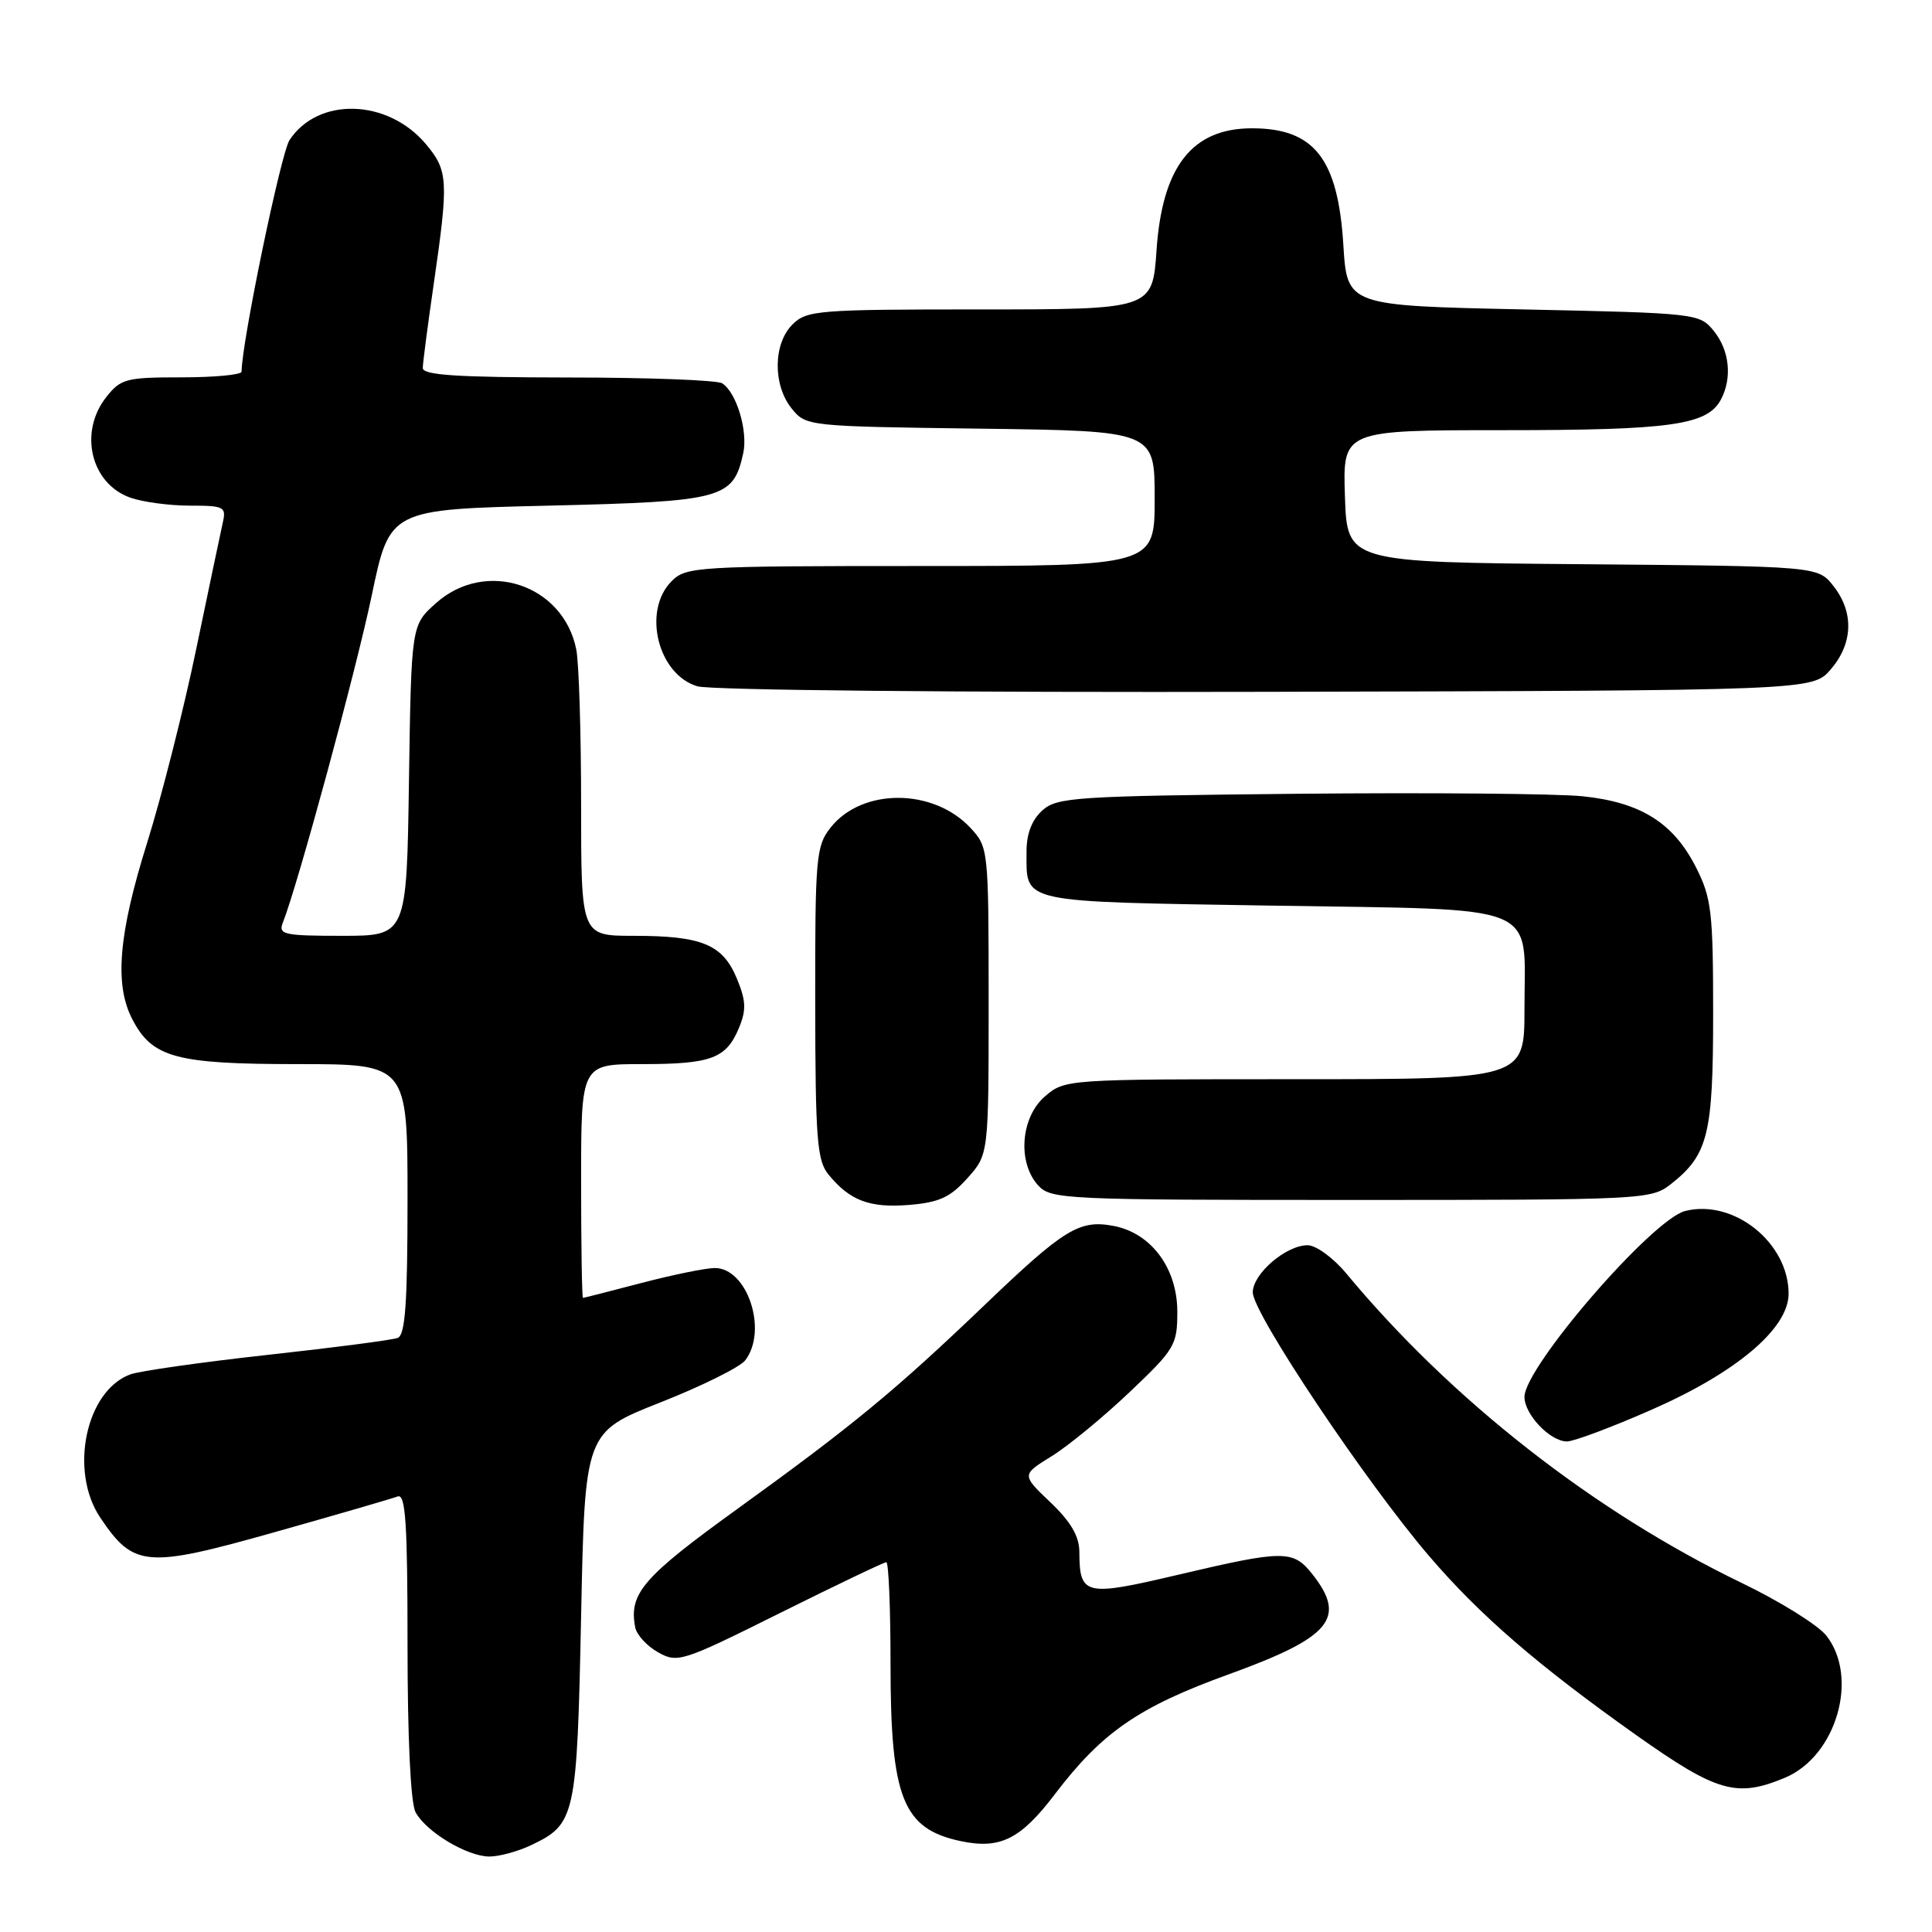 <?xml version="1.0" encoding="UTF-8" standalone="no"?>
<!DOCTYPE svg PUBLIC "-//W3C//DTD SVG 1.1//EN" "http://www.w3.org/Graphics/SVG/1.1/DTD/svg11.dtd" >
<svg xmlns="http://www.w3.org/2000/svg" xmlns:xlink="http://www.w3.org/1999/xlink" version="1.1" viewBox="0 0 256 256">
 <g >
 <path fill="currentColor"
d=" M 70.36 244.50 C 76.26 241.70 76.45 240.81 77.00 214.14 C 77.50 189.78 77.50 189.78 87.50 185.83 C 93.00 183.66 98.06 181.15 98.75 180.25 C 101.78 176.29 99.02 167.98 94.69 168.02 C 93.49 168.03 89.12 168.92 85.00 170.00 C 80.88 171.08 77.39 171.97 77.25 171.98 C 77.11 171.99 77.00 165.03 77.00 156.50 C 77.00 141.00 77.00 141.00 85.07 141.00 C 94.26 141.00 96.24 140.26 97.93 136.17 C 98.91 133.80 98.85 132.58 97.62 129.62 C 95.74 125.13 93.00 124.00 83.93 124.00 C 77.00 124.00 77.00 124.00 77.00 106.62 C 77.00 97.07 76.71 87.82 76.36 86.06 C 74.64 77.43 64.36 74.03 57.77 79.92 C 54.50 82.83 54.50 82.83 54.19 103.42 C 53.89 124.00 53.89 124.00 45.34 124.00 C 37.60 124.00 36.85 123.83 37.48 122.25 C 39.47 117.22 47.19 88.80 49.26 78.89 C 51.64 67.50 51.64 67.50 72.72 67.00 C 95.82 66.45 97.16 66.09 98.48 60.07 C 99.13 57.11 97.59 52.00 95.69 50.79 C 95.03 50.37 85.84 50.02 75.25 50.02 C 60.51 50.00 56.00 49.71 56.02 48.75 C 56.03 48.06 56.69 43.00 57.49 37.50 C 59.46 23.90 59.38 22.61 56.43 19.09 C 51.36 13.08 42.14 12.81 38.36 18.57 C 37.22 20.31 32.04 45.31 32.01 49.25 C 32.00 49.66 28.43 50.00 24.07 50.00 C 16.70 50.00 16.00 50.18 14.07 52.63 C 10.40 57.30 12.05 64.12 17.29 65.95 C 18.94 66.53 22.49 67.00 25.17 67.00 C 29.70 67.00 30.00 67.15 29.52 69.25 C 29.24 70.49 27.66 78.03 26.00 86.00 C 24.35 93.97 21.42 105.52 19.50 111.66 C 15.71 123.74 15.14 130.44 17.52 135.03 C 20.16 140.15 23.28 141.00 39.45 141.00 C 54.00 141.00 54.00 141.00 54.00 158.89 C 54.00 172.65 53.70 176.90 52.70 177.28 C 51.98 177.56 44.22 178.57 35.45 179.53 C 26.68 180.50 18.49 181.66 17.25 182.12 C 11.36 184.30 9.14 194.94 13.29 201.10 C 17.72 207.69 19.37 207.82 36.36 203.03 C 44.63 200.70 51.98 198.56 52.69 198.29 C 53.74 197.88 54.00 201.77 54.00 217.96 C 54.00 230.30 54.41 238.90 55.06 240.12 C 56.46 242.73 61.89 245.99 64.85 246.00 C 66.14 246.00 68.62 245.33 70.36 244.50 Z  M 139.77 237.75 C 146.03 229.52 150.89 226.17 162.83 221.85 C 176.34 216.96 178.47 214.41 173.93 208.63 C 171.35 205.35 170.16 205.36 156.16 208.65 C 143.70 211.59 143.05 211.43 143.02 205.60 C 143.00 203.54 141.88 201.63 139.18 199.06 C 135.36 195.42 135.36 195.42 139.34 192.96 C 141.53 191.61 146.17 187.79 149.66 184.48 C 155.68 178.77 156.00 178.23 156.00 173.81 C 156.00 168.04 152.53 163.38 147.55 162.44 C 143.02 161.59 141.02 162.82 130.50 172.89 C 118.61 184.28 112.99 188.90 97.76 199.90 C 85.18 208.98 83.30 211.15 84.17 215.64 C 84.36 216.62 85.72 218.11 87.20 218.94 C 89.79 220.39 90.40 220.19 103.38 213.72 C 110.80 210.03 117.13 207.00 117.44 207.00 C 117.75 207.00 118.00 213.09 118.00 220.53 C 118.00 238.22 119.62 242.32 127.26 243.95 C 132.52 245.07 135.22 243.73 139.77 237.75 Z  M 236.51 235.56 C 243.32 232.72 246.36 222.28 242.00 216.73 C 240.90 215.33 235.84 212.18 230.75 209.73 C 211.21 200.29 192.30 185.50 178.39 168.74 C 176.68 166.68 174.38 165.00 173.27 165.00 C 170.40 165.00 166.00 168.78 166.00 171.25 C 166.00 174.00 180.96 196.37 189.37 206.19 C 196.09 214.04 203.78 220.68 216.85 229.94 C 227.52 237.49 230.12 238.23 236.51 235.56 Z  M 218.81 186.81 C 230.11 181.86 237.00 176.02 237.00 171.42 C 236.99 164.66 229.73 158.85 223.30 160.46 C 218.93 161.56 202.00 181.14 202.00 185.10 C 202.00 187.43 205.41 191.00 207.63 191.00 C 208.53 191.00 213.56 189.12 218.81 186.81 Z  M 128.19 156.11 C 131.00 152.97 131.00 152.97 131.00 132.63 C 131.00 112.60 130.96 112.25 128.62 109.73 C 123.70 104.41 114.21 104.38 110.05 109.67 C 108.13 112.10 108.00 113.61 108.02 132.88 C 108.04 150.91 108.26 153.77 109.77 155.62 C 112.60 159.09 115.22 160.08 120.44 159.66 C 124.45 159.33 125.91 158.66 128.19 156.11 Z  M 221.39 156.91 C 226.34 153.01 227.00 150.35 227.00 134.26 C 227.00 120.86 226.78 118.99 224.75 114.97 C 221.75 109.03 217.42 106.31 209.71 105.51 C 206.30 105.16 189.26 105.01 171.85 105.18 C 142.39 105.48 140.06 105.63 138.10 107.40 C 136.70 108.68 136.01 110.51 136.02 112.90 C 136.04 119.73 134.73 119.45 168.54 120.00 C 204.78 120.59 202.00 119.45 202.00 133.69 C 202.00 143.00 202.00 143.00 171.56 143.00 C 141.29 143.00 141.10 143.01 138.46 145.28 C 135.25 148.04 134.79 154.01 137.55 157.06 C 139.24 158.92 140.99 159.00 179.02 159.00 C 217.78 159.00 218.79 158.95 221.39 156.91 Z  M 242.59 88.69 C 245.54 85.26 245.68 81.13 242.94 77.65 C 240.88 75.03 240.88 75.03 209.69 74.76 C 178.50 74.50 178.50 74.50 178.21 65.75 C 177.92 57.00 177.92 57.00 199.31 57.00 C 221.41 57.00 226.22 56.32 228.02 52.96 C 229.55 50.10 229.18 46.44 227.09 43.86 C 225.20 41.53 224.88 41.49 201.84 41.00 C 178.50 40.50 178.50 40.50 178.00 32.45 C 177.29 21.01 174.14 17.00 165.89 17.00 C 157.97 17.00 154.01 22.05 153.25 33.12 C 152.71 41.00 152.71 41.00 129.86 41.00 C 108.33 41.00 106.88 41.12 105.00 43.00 C 102.44 45.56 102.39 51.03 104.91 54.14 C 106.80 56.48 107.02 56.50 129.91 56.80 C 153.00 57.10 153.00 57.10 153.00 66.05 C 153.00 75.00 153.00 75.00 122.00 75.00 C 92.33 75.00 90.91 75.09 89.00 77.00 C 85.08 80.92 87.16 89.39 92.42 90.94 C 94.16 91.45 126.85 91.77 167.84 91.67 C 240.17 91.50 240.17 91.50 242.59 88.69 Z "/>
</g>
</svg>